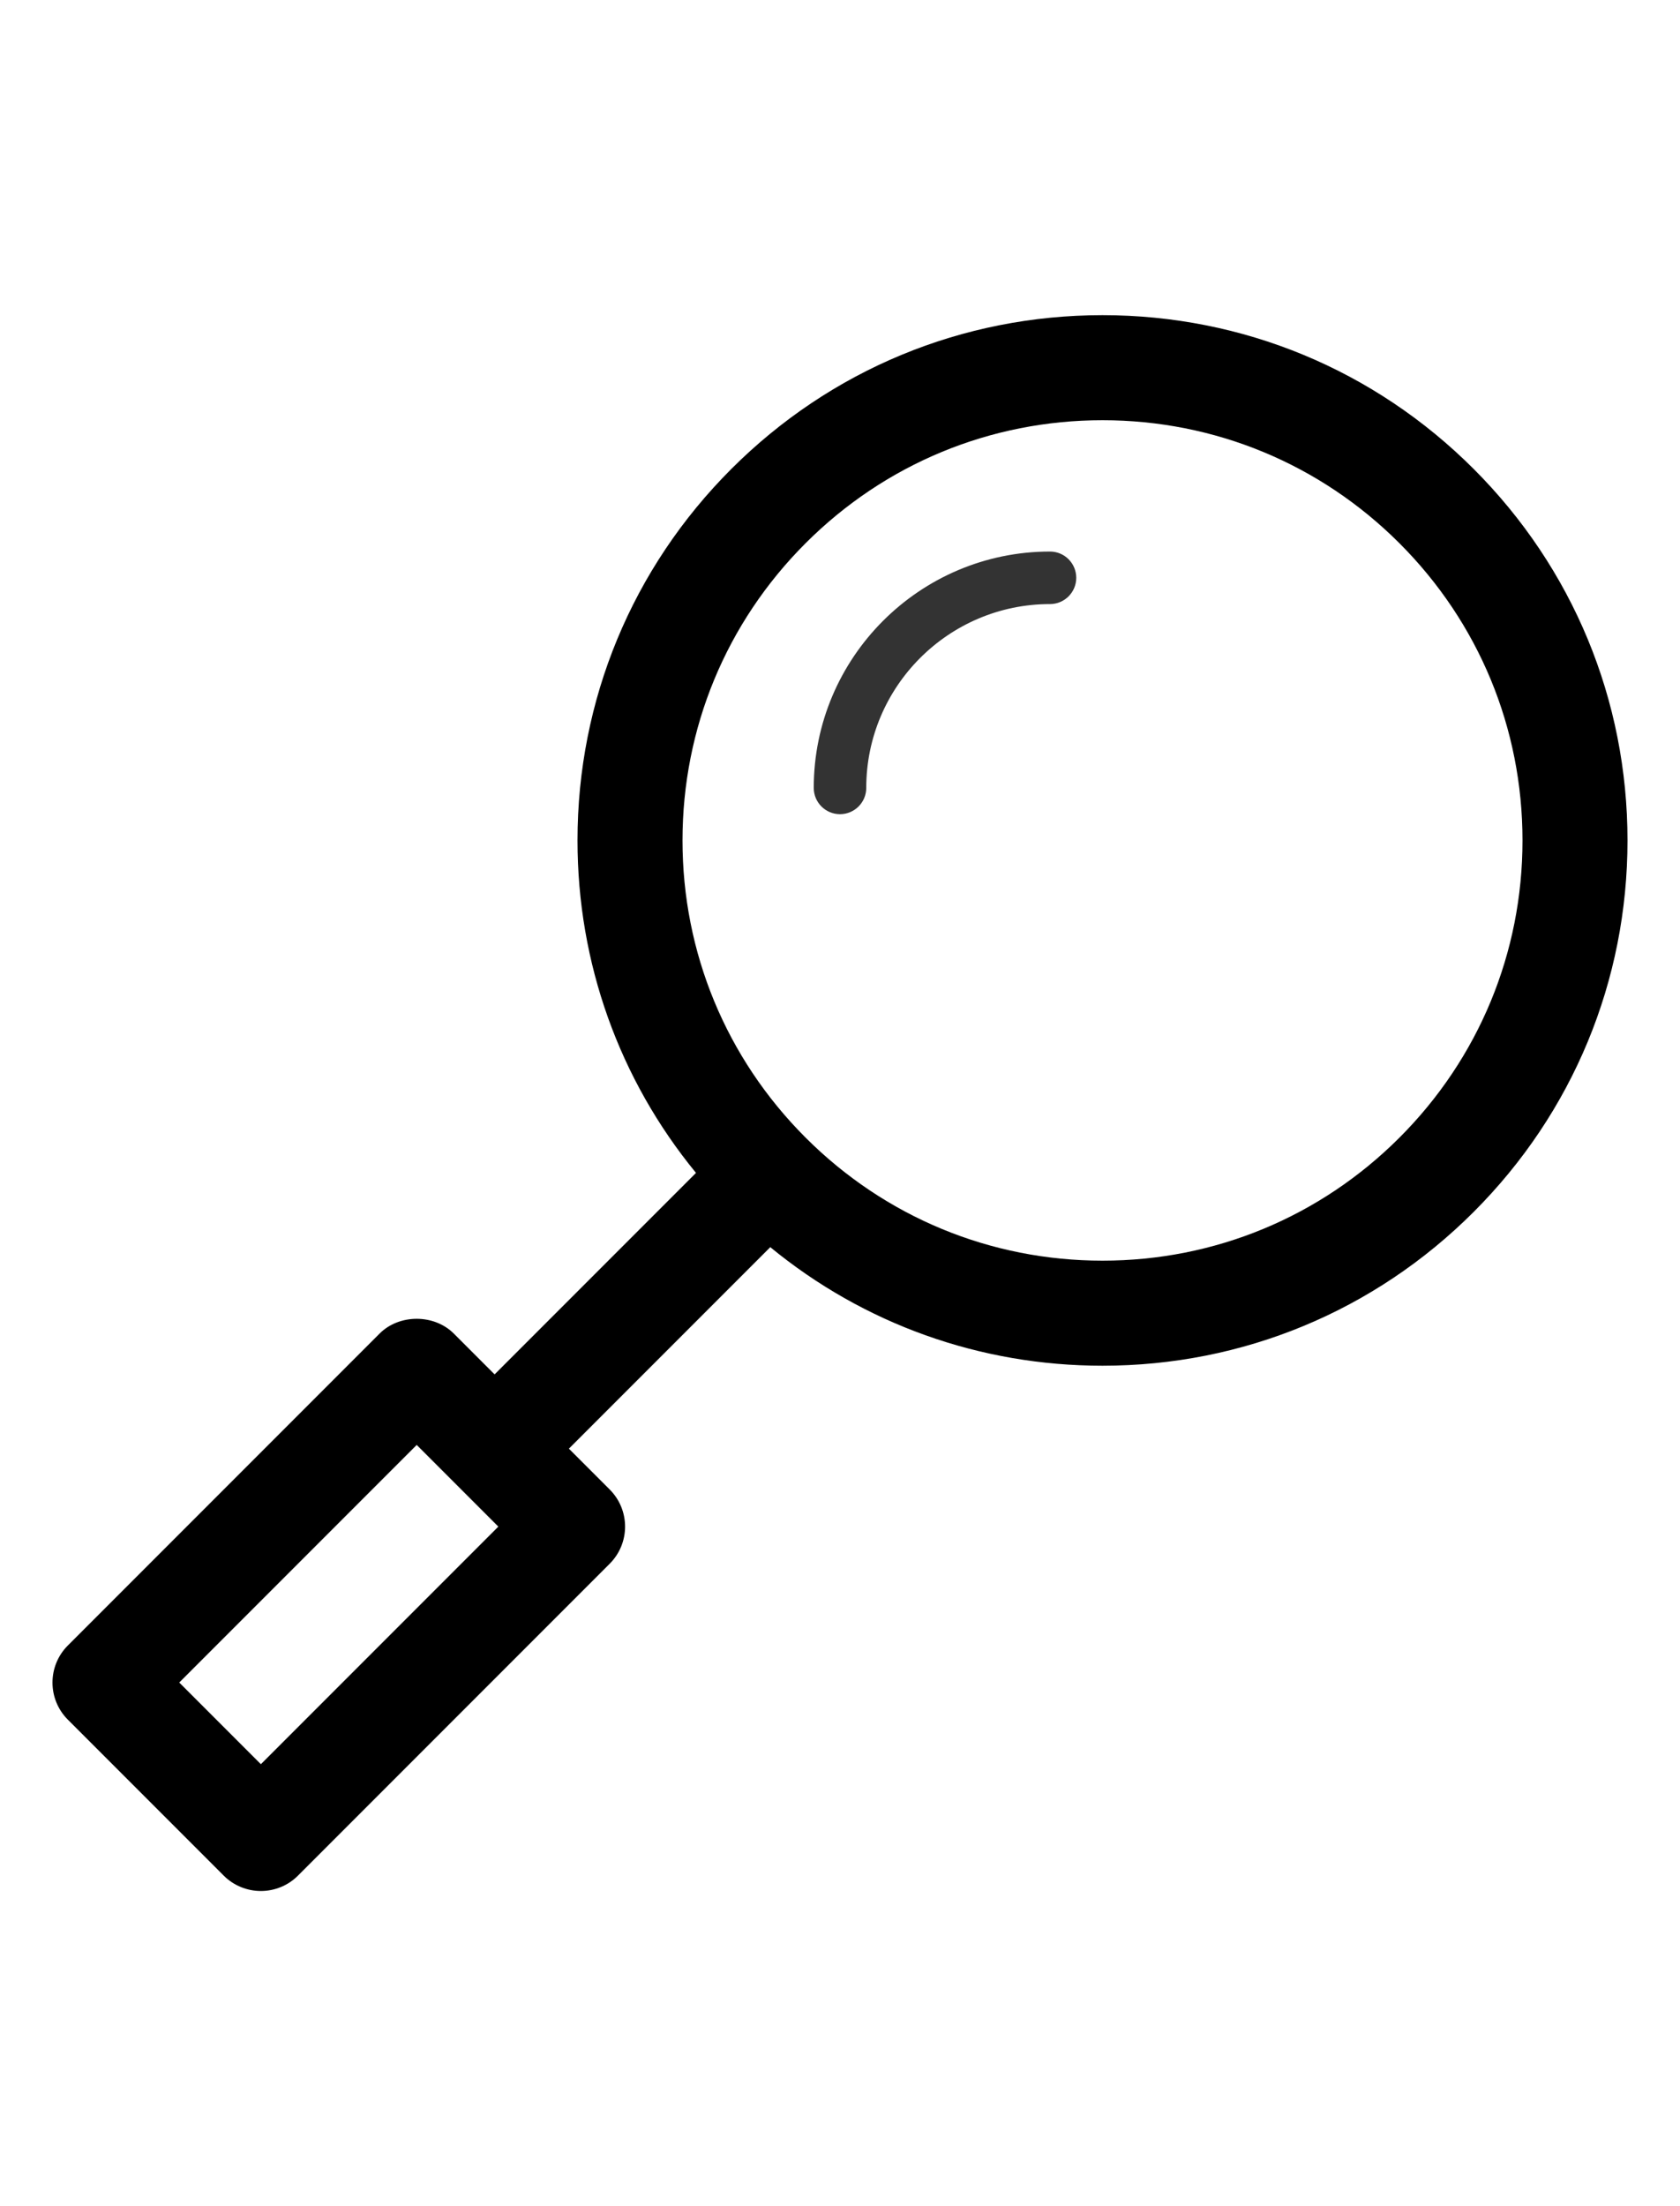 <?xml version="1.0" encoding="utf-8"?>
<!-- Generator: Adobe Illustrator 18.0.0, SVG Export Plug-In . SVG Version: 6.00 Build 0)  -->
<!DOCTYPE svg PUBLIC "-//W3C//DTD SVG 1.1//EN" "http://www.w3.org/Graphics/SVG/1.1/DTD/svg11.dtd">
<svg version="1.1" id="Icons" xmlns="http://www.w3.org/2000/svg" xmlns:xlink="http://www.w3.org/1999/xlink" x="0px" y="0px"
	 viewBox="0 -5 32 42" enable-background="new 0 0 32 32" xml:space="preserve">
<path fill="black" d="M21,1c-2.671,0-5.182,1.04-7.071,2.929C12.04,5.818,11,8.329,11,11c0,2.335,0.795,4.547,2.257,6.329
	l-3.836,3.836l-0.777-0.777c-0.375-0.375-1.039-0.375-1.414,0l-5.937,5.937c-0.391,0.391-0.391,1.023,0,1.414l2.969,2.969
	C4.449,30.895,4.704,31,4.969,31s0.52-0.105,0.707-0.293l5.937-5.937c0.391-0.391,0.391-1.023,0-1.414l-0.777-0.777l3.836-3.836
	C16.453,20.205,18.665,21,21,21c2.671,0,5.182-1.04,7.071-2.929C29.96,16.182,31,13.671,31,11s-1.04-5.182-2.929-7.071
	C26.182,2.04,23.671,1,21,1z M4.969,28.586l-1.555-1.555l4.523-4.523l1.555,1.555L4.969,28.586z M26.657,16.657
	C25.146,18.168,23.137,19,21,19c-2.135,0-4.142-0.831-5.653-2.34c-0.001-0.001-0.002-0.003-0.003-0.005s-0.003-0.002-0.005-0.003
	C13.831,15.142,13,13.135,13,11c0-2.137,0.832-4.146,2.343-5.657S18.863,3,21,3s4.146,0.832,5.657,2.343S29,8.863,29,11
	S28.168,15.146,26.657,16.657z"/>
<path fill="#333333" d="M20,5.5c-2.481,0-4.5,2.019-4.5,4.5c0,0.276,0.224,0.5,0.5,0.5s0.5-0.224,0.5-0.5c0-1.93,1.57-3.5,3.5-3.5
	c0.276,0,0.5-0.224,0.5-0.5S20.276,5.5,20,5.5z"/>
</svg>
